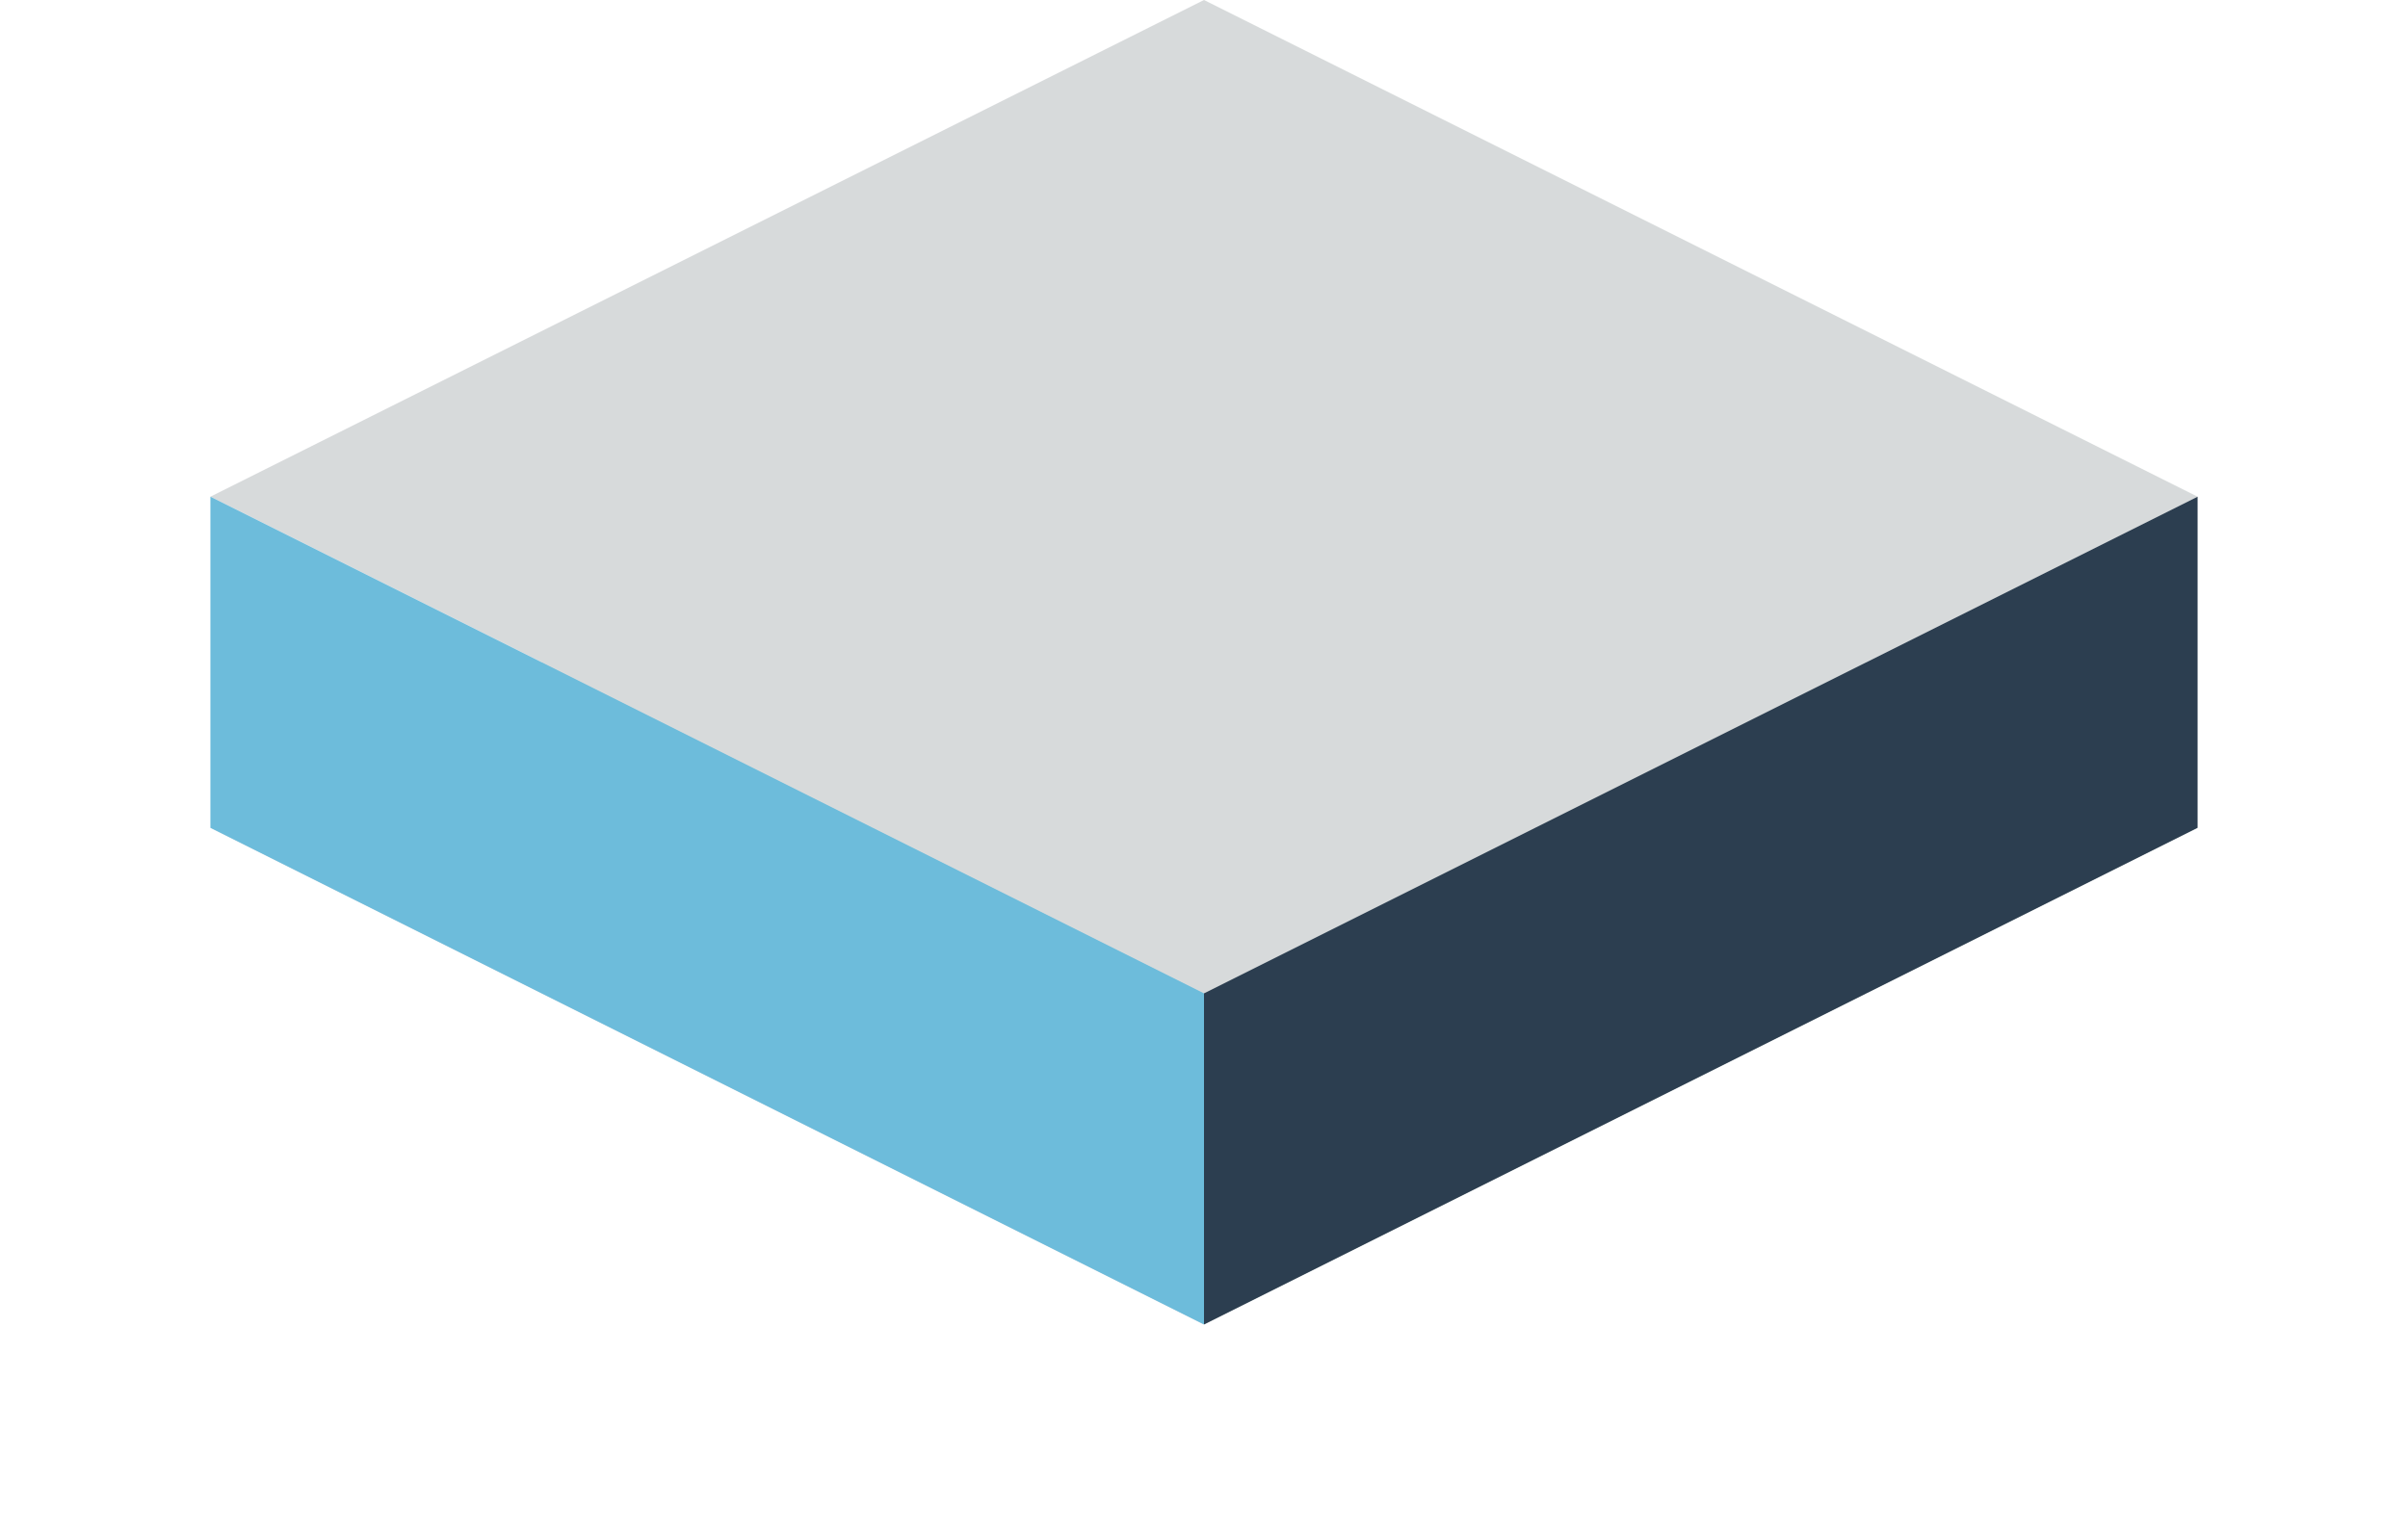 <svg xmlns="http://www.w3.org/2000/svg" xmlns:xlink="http://www.w3.org/1999/xlink" viewBox="0 0 206 131.334"><defs><style>.cls-1{fill:#d7dadb}.cls-2{fill:#2c3e50}.cls-3{fill:#6dbcdb}.cls-4{filter:url(#Path_290)}</style><filter id="Path_290" width="206" height="121" x="0" y="10.333" filterUnits="userSpaceOnUse"><feOffset input="SourceAlpha"/><feGaussianBlur result="blur" stdDeviation="6"/><feFlood flood-opacity=".251"/><feComposite in2="blur" operator="in"/><feComposite in="SourceGraphic"/></filter></defs><g id="Group_110" data-name="Group 110" transform="translate(-626 -222.667)"><g id="Group_89" data-name="Group 89" transform="translate(644 222.667)"><g class="cls-4" transform="matrix(1, 0, 0, 1, -18, 0)"><path id="Path_290-2" d="M1240,890.5l85-42.5,85,42.5L1325,933Z" class="cls-1" data-name="Path 290" transform="translate(-1222 -819.67)"/></g><path id="Path_277" d="M1240,890.5l85-42.5,85,42.5L1325,933Z" class="cls-1" data-name="Path 277" transform="translate(-1240 -848)"/><path id="Path_276" d="M1341,884.333l-85,42.5V898.5l85-42.5Z" class="cls-2" data-name="Path 276" transform="translate(-1171 -813.5)"/><path id="Path_279" d="M1240,884.333l85,42.5V898.5L1240,856Z" class="cls-3" data-name="Path 279" transform="translate(-1240 -813.5)"/></g></g></svg>